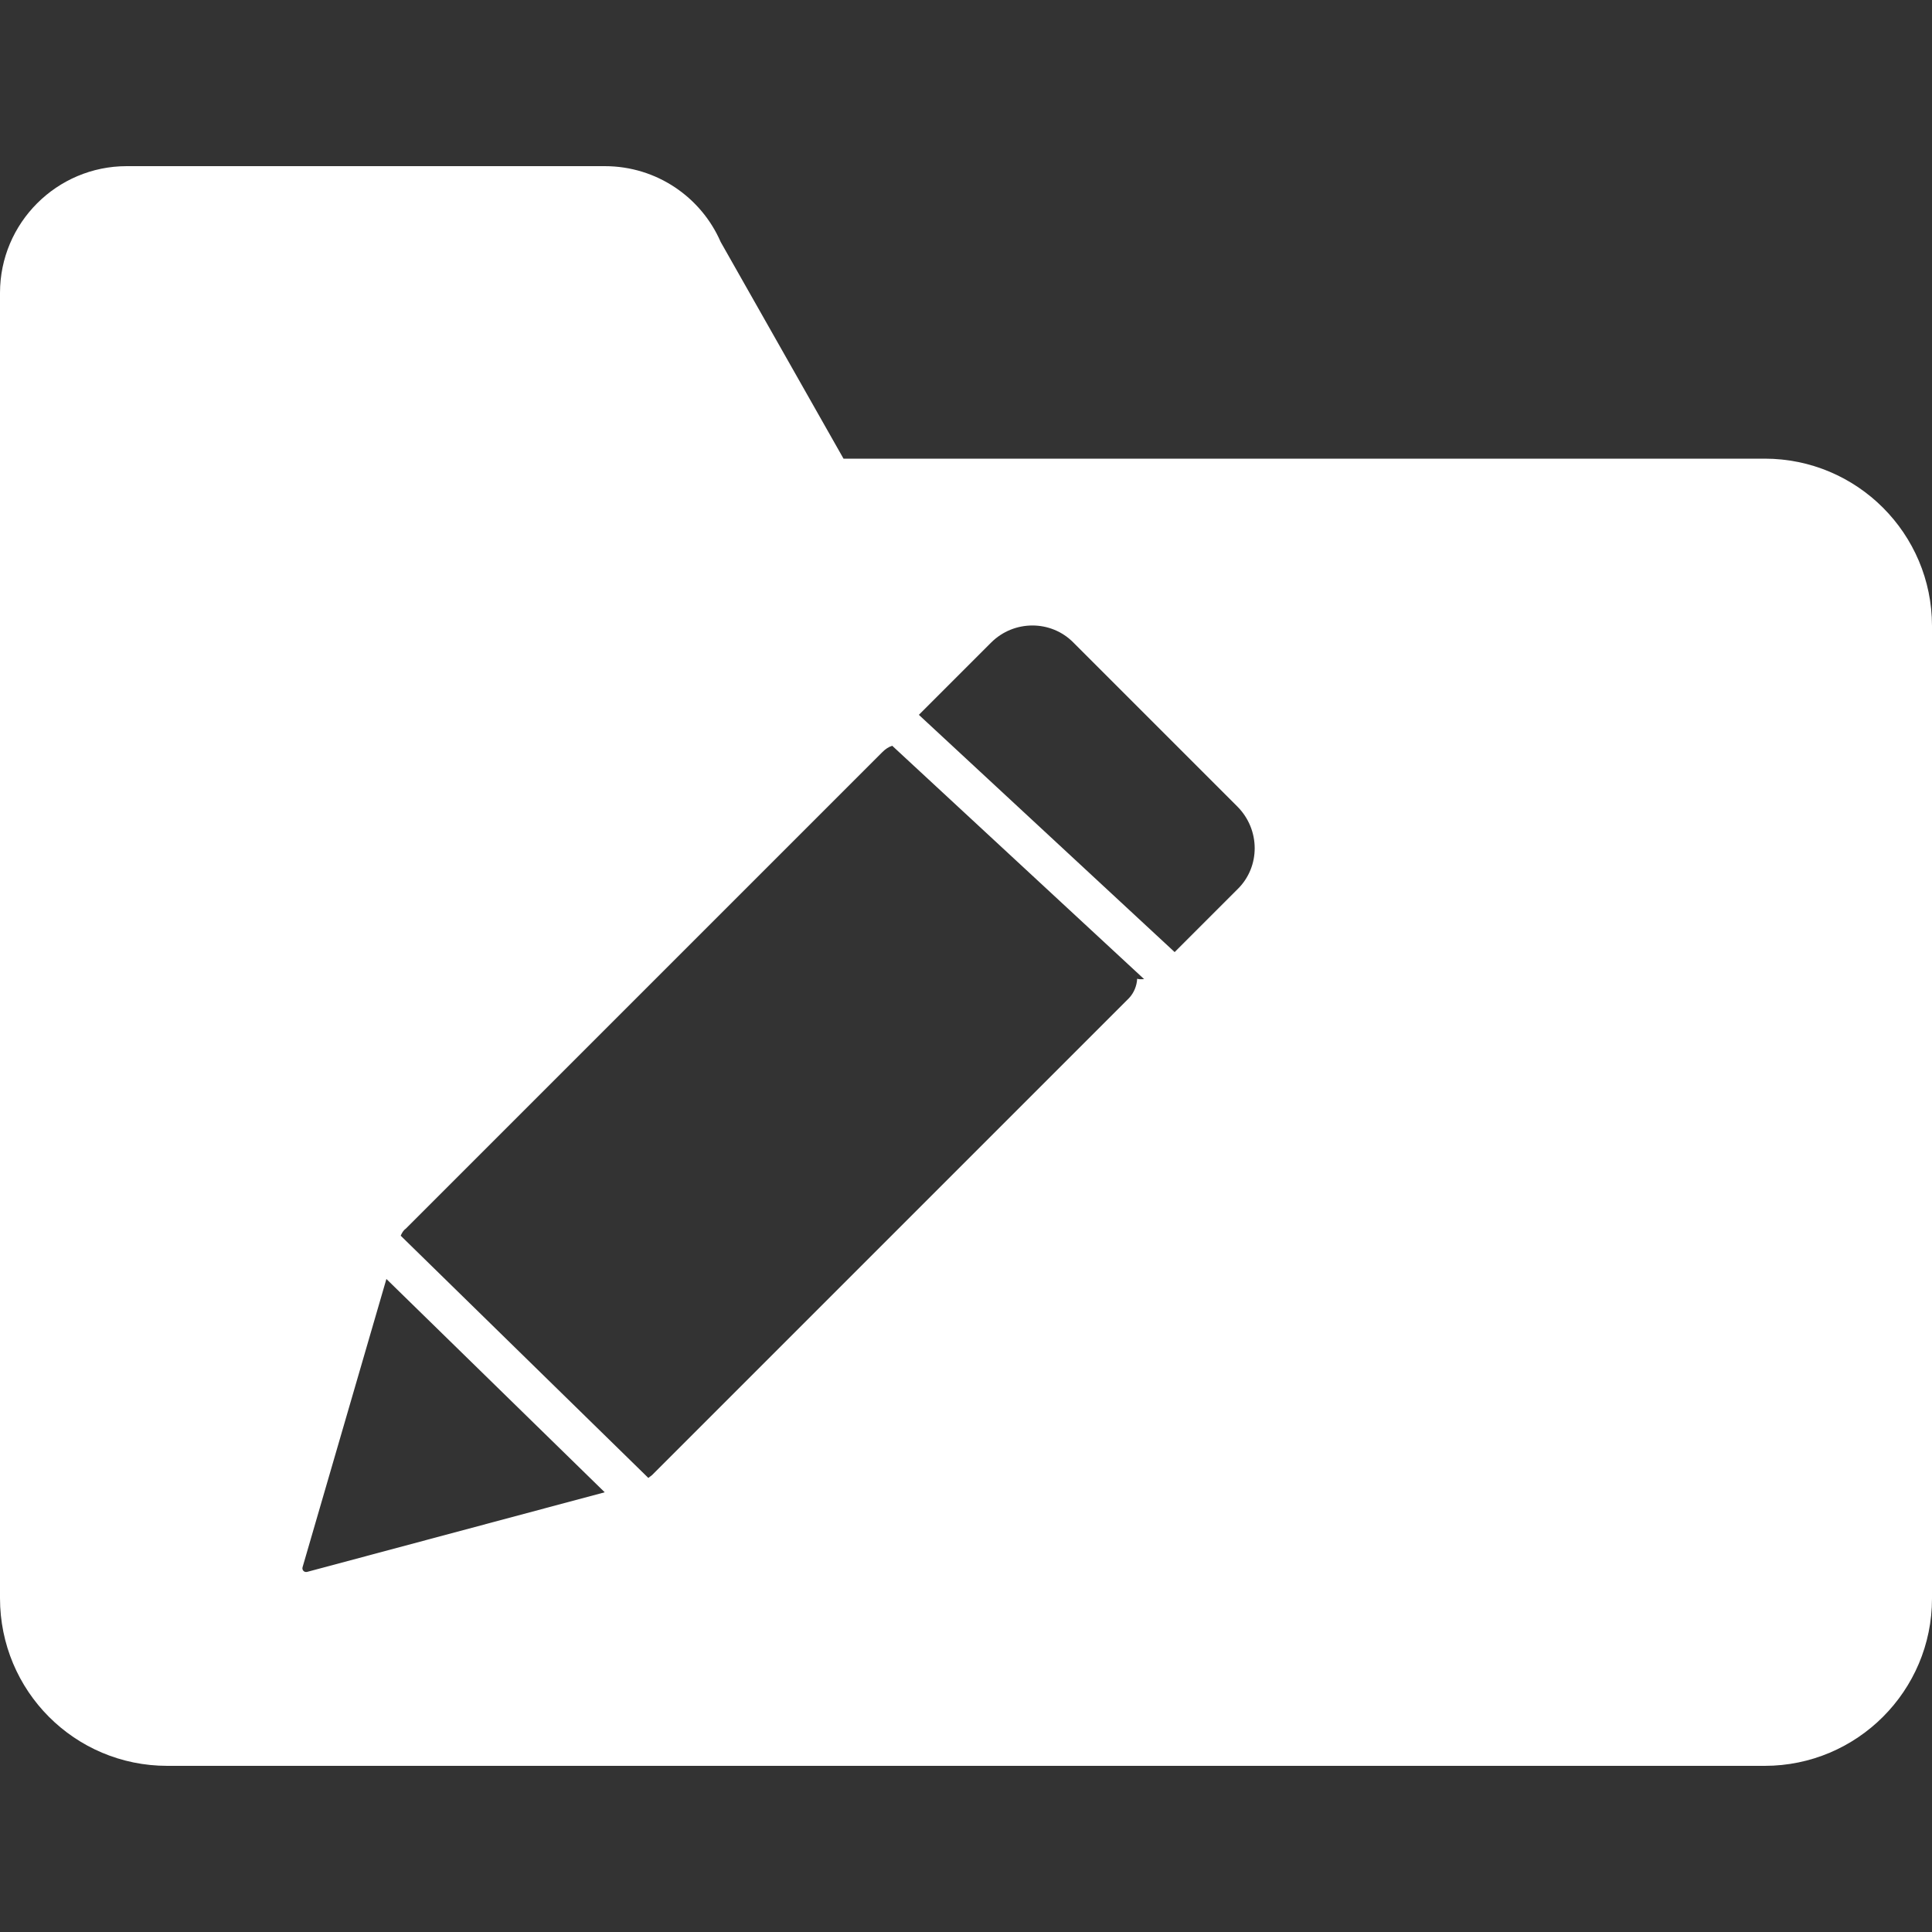 <?xml version="1.0" encoding="utf-8"?>
<!-- Generator: Adobe Illustrator 23.0.2, SVG Export Plug-In . SVG Version: 6.00 Build 0)  -->
<svg version="1.1" id="Layer_1" xmlns="http://www.w3.org/2000/svg" xmlns:xlink="http://www.w3.org/1999/xlink" x="0px" y="0px"
	 viewBox="0 0 500 500" style="enable-background:new 0 0 500 500;" xml:space="preserve">
<rect x="0" y="0" width="500" height="500" fill="#333333" stroke="none"/>
<style type="text/css">
	.st0{fill:#FFFFFF;}
</style>
<g>
	<g>
		<path class="st0" d="M456.7,118.7H218.3l-31.8-56.1l0,0c-5-11.5-16.5-19.6-30-19.6H32.8C14.7,43,0,57.7,0,75.8V162v7.3v244.3
			c0,24,19.3,43.4,43.3,43.4h413.4c23.9,0,43.3-19.4,43.3-43.3V162C500,138.1,480.6,118.7,456.7,118.7z M79.5,406.8
			c-0.8,0.2-1.4-0.5-1.2-1.2L100,331l56.5,55.2L79.5,406.8z M294.3,253.3c-0.1,1.8-0.8,3.6-2.1,5L168.8,381.7
			c-0.3,0.3-0.7,0.5-1,0.8l-64.1-62.7c0.3-0.7,0.7-1.4,1.3-1.8l123.4-123.4c0.8-0.8,1.6-1.3,2.5-1.6l65.2,60.4
			C295.5,253.4,294.9,253.5,294.3,253.3z M320.3,230.1L304,246.4L237.8,185l18.7-18.7c5.9-5.9,15.5-5.9,21.3,0l42.4,42.4
			C326.2,214.7,326.2,224.3,320.3,230.1z"/>
	</g>
</g>
</svg>
